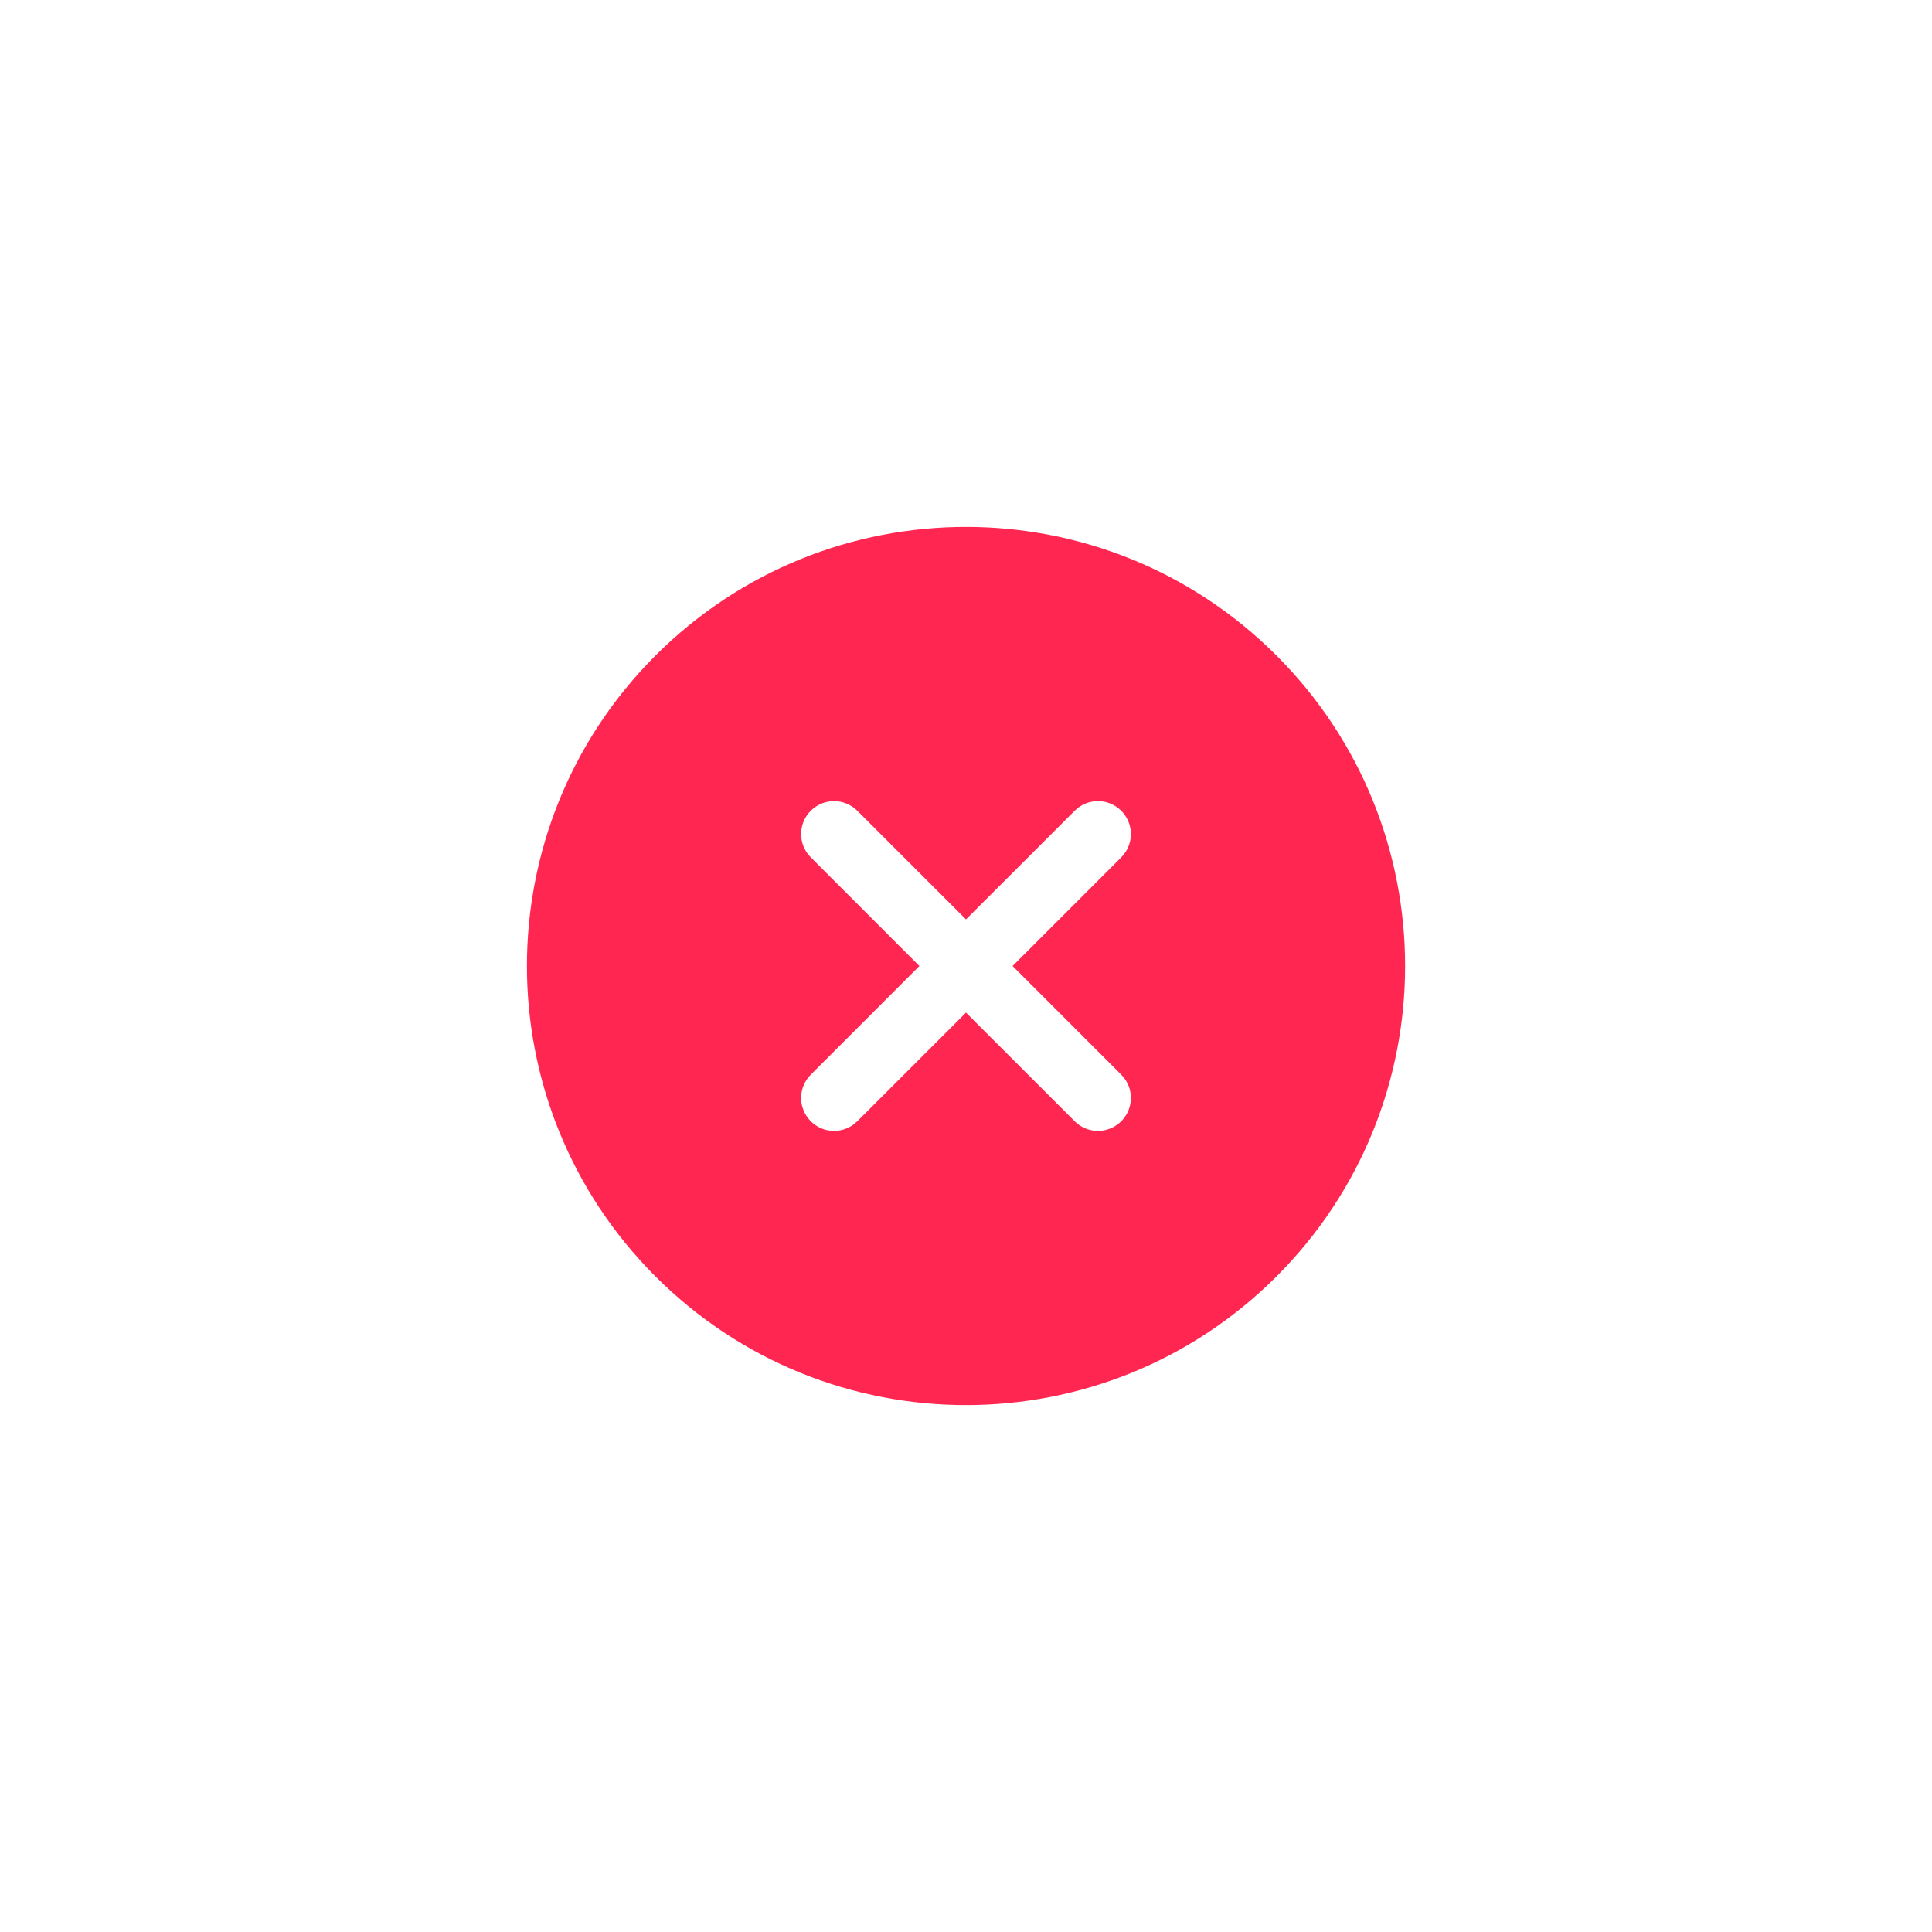 <svg width="44" height="44" viewBox="0 0 44 44" fill="none" xmlns="http://www.w3.org/2000/svg">
    <g filter="url(#filter0_d_7373_5041)">
        <g filter="url(#filter1_d_7373_5041)">
            <path d="M14.929 14.929C18.834 11.024 25.166 11.024 29.071 14.929C32.977 18.834 32.977 25.166 29.071 29.071C25.166 32.976 18.834 32.976 14.929 29.071C11.024 25.166 11.024 18.834 14.929 14.929ZM18.465 18.465C18.336 18.593 18.259 18.763 18.247 18.944C18.234 19.125 18.288 19.304 18.397 19.448L18.465 19.525L20.939 22L18.465 24.475C18.33 24.609 18.252 24.79 18.245 24.98C18.239 25.169 18.305 25.355 18.43 25.498C18.555 25.641 18.729 25.732 18.918 25.751C19.107 25.77 19.297 25.718 19.448 25.603L19.525 25.535L22 23.061L24.475 25.535C24.609 25.67 24.79 25.748 24.98 25.755C25.169 25.761 25.355 25.695 25.498 25.57C25.641 25.445 25.732 25.271 25.751 25.082C25.771 24.893 25.718 24.703 25.603 24.552L25.536 24.475L23.061 22L25.536 19.525C25.67 19.391 25.748 19.21 25.755 19.02C25.761 18.831 25.695 18.645 25.57 18.502C25.445 18.359 25.271 18.268 25.082 18.249C24.893 18.23 24.703 18.282 24.552 18.397L24.475 18.465L22 20.939L19.525 18.465C19.384 18.324 19.194 18.245 18.995 18.245C18.796 18.245 18.605 18.324 18.465 18.465Z" fill="#FF2752"/>
        </g>
    </g>
    <defs>
        <filter id="filter0_d_7373_5041" x="8" y="8" width="28" height="28" filterUnits="userSpaceOnUse" color-interpolation-filters="sRGB">
            <feFlood flood-opacity="0" result="BackgroundImageFix"/>
            <feColorMatrix in="SourceAlpha" type="matrix" values="0 0 0 0 0 0 0 0 0 0 0 0 0 0 0 0 0 0 127 0" result="hardAlpha"/>
            <feOffset/>
            <feGaussianBlur stdDeviation="2"/>
            <feComposite in2="hardAlpha" operator="out"/>
            <feColorMatrix type="matrix" values="0 0 0 0 0 0 0 0 0 0 0 0 0 0 0 0 0 0 0.25 0"/>
            <feBlend mode="normal" in2="BackgroundImageFix" result="effect1_dropShadow_7373_5041"/>
            <feBlend mode="normal" in="SourceGraphic" in2="effect1_dropShadow_7373_5041" result="shape"/>
        </filter>
        <filter id="filter1_d_7373_5041" x="0" y="-0" width="44" height="44" filterUnits="userSpaceOnUse" color-interpolation-filters="sRGB">
            <feFlood flood-opacity="0" result="BackgroundImageFix"/>
            <feColorMatrix in="SourceAlpha" type="matrix" values="0 0 0 0 0 0 0 0 0 0 0 0 0 0 0 0 0 0 127 0" result="hardAlpha"/>
            <feOffset/>
            <feGaussianBlur stdDeviation="6"/>
            <feComposite in2="hardAlpha" operator="out"/>
            <feColorMatrix type="matrix" values="0 0 0 0 0 0 0 0 0 0 0 0 0 0 0 0 0 0 0.12 0"/>
            <feBlend mode="normal" in2="BackgroundImageFix" result="effect1_dropShadow_7373_5041"/>
            <feBlend mode="normal" in="SourceGraphic" in2="effect1_dropShadow_7373_5041" result="shape"/>
        </filter>
    </defs>
</svg>
